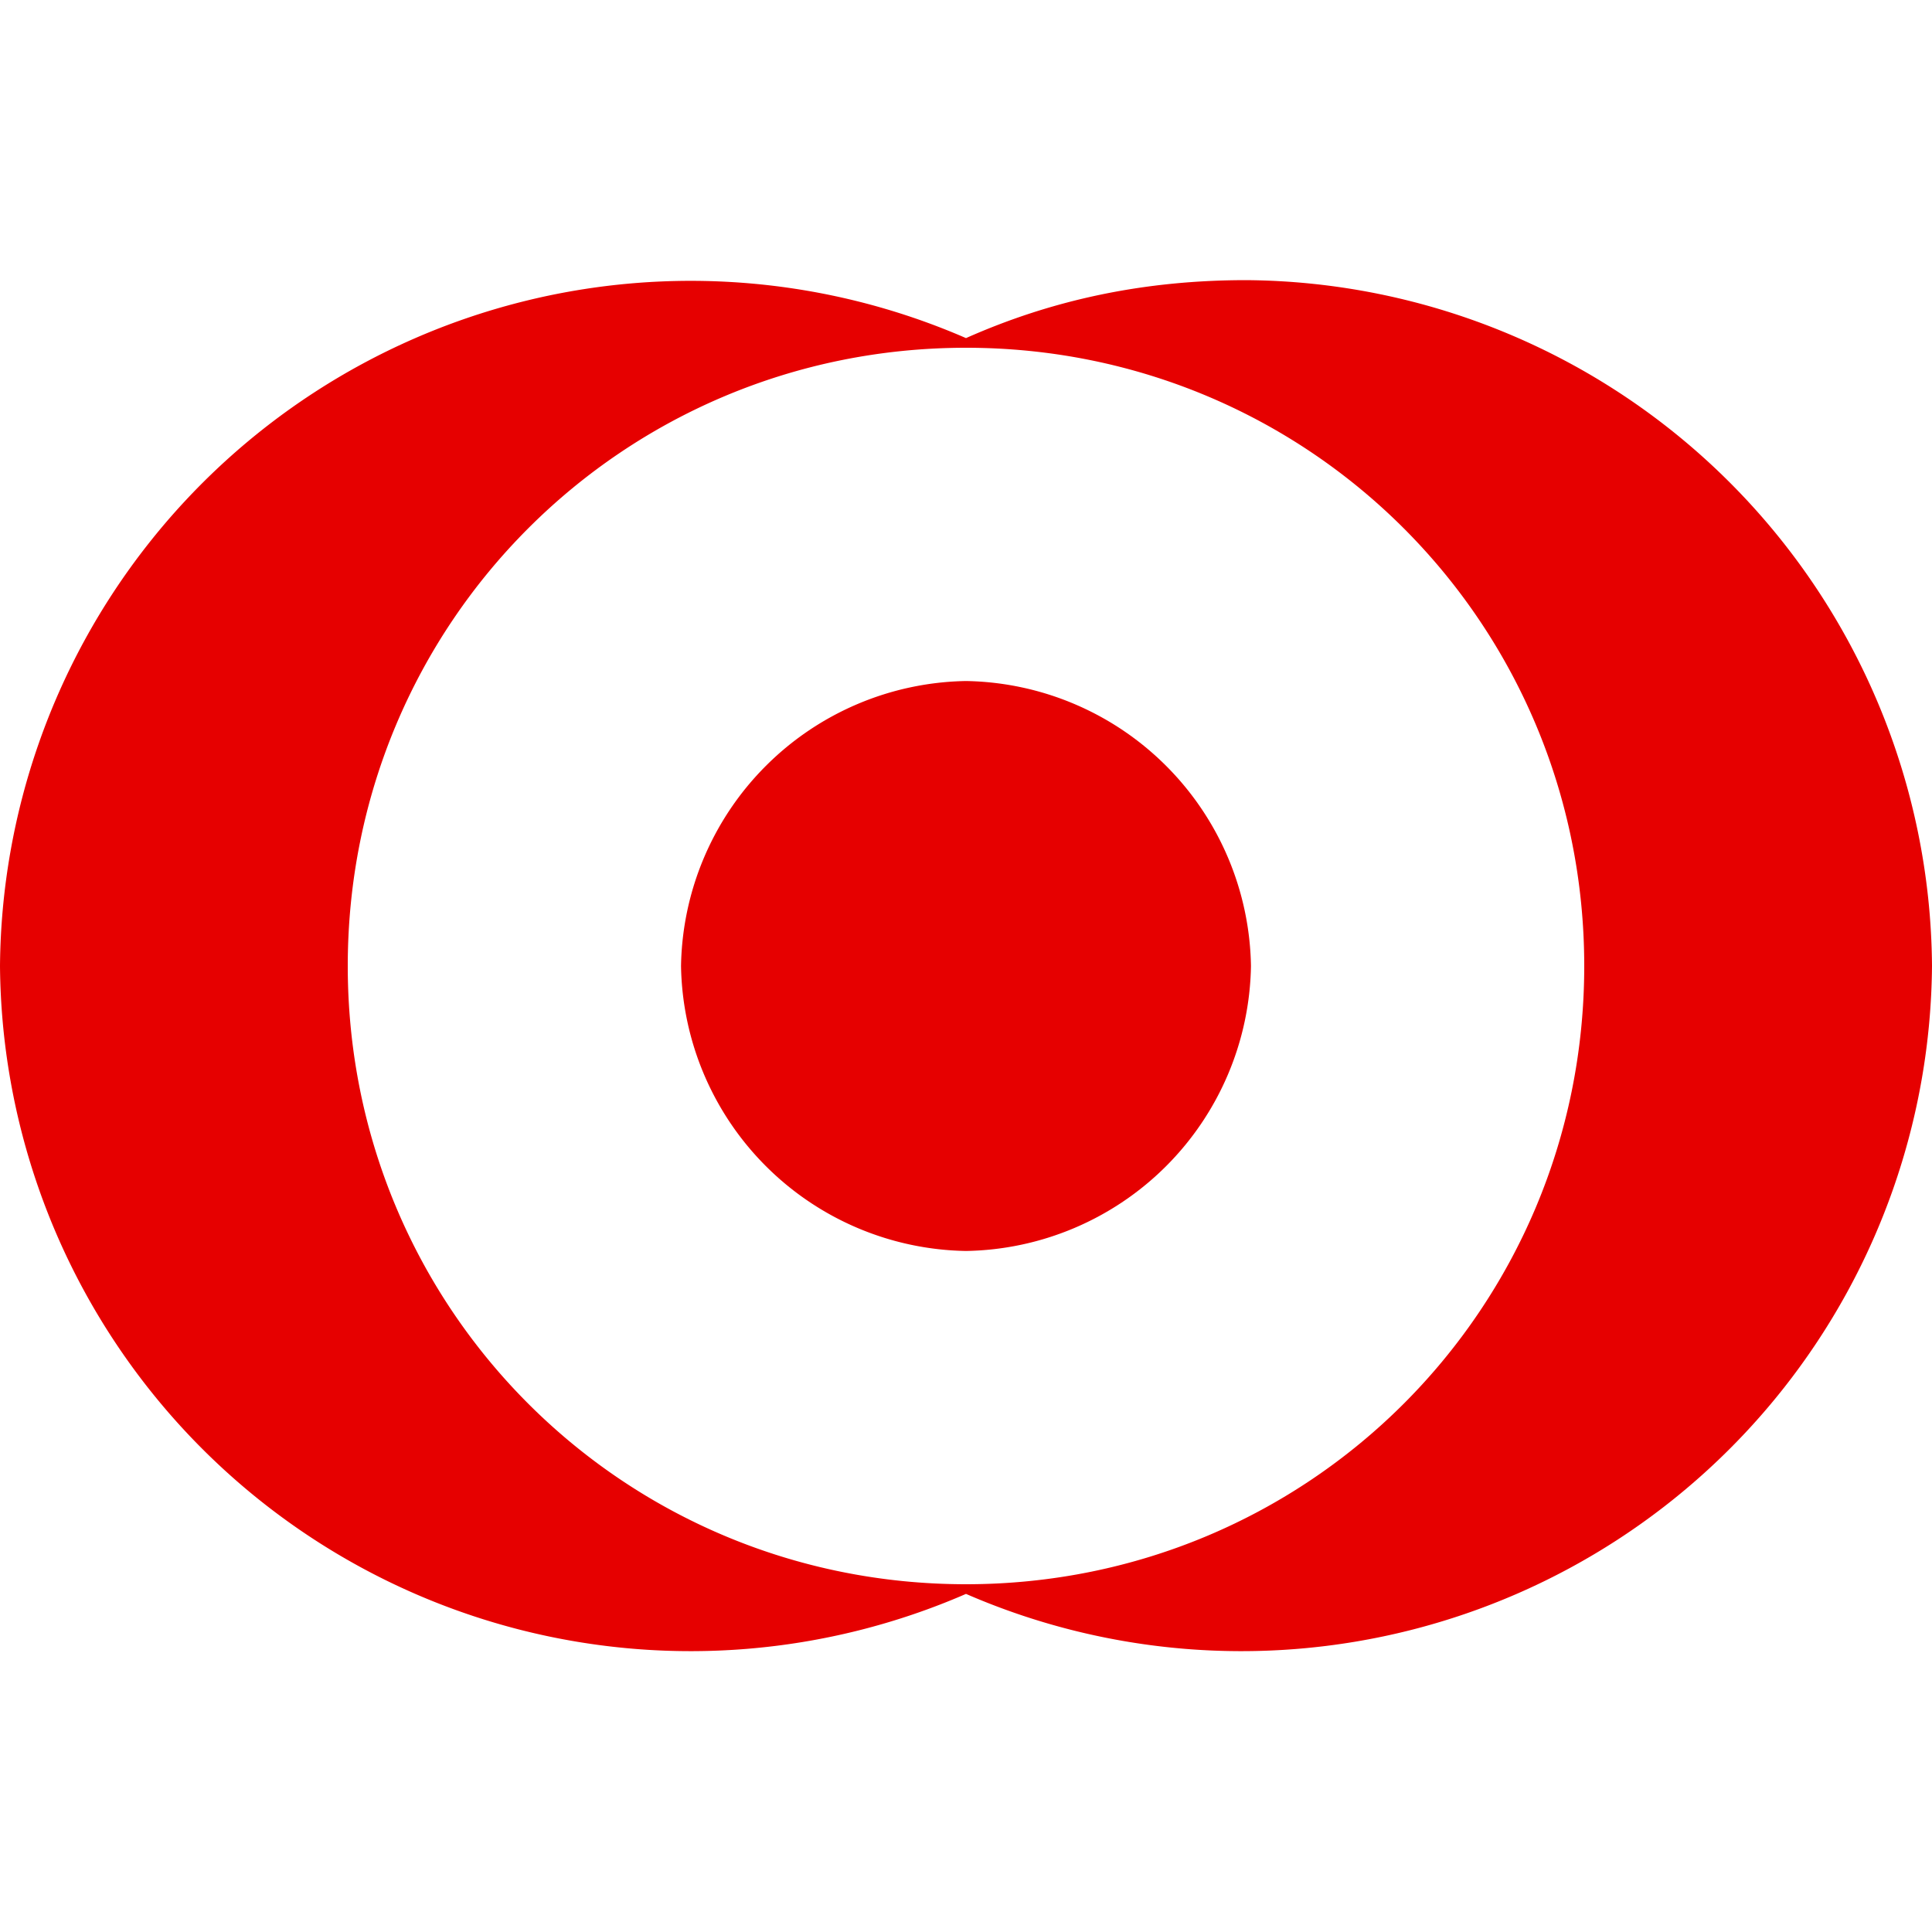 <svg xmlns="http://www.w3.org/2000/svg" width="40" height="40" fill="none"><path fill="#E60000" d="M20 14.1a6 6 0 0 0-5.9 5.9 6 6 0 0 0 5.9 5.9 6 6 0 0 0 5.9-5.9 6 6 0 0 0-5.9-5.9Z"/><path fill="#E60000" d="M25.8 5.8c-2.1 0-4 .4-5.8 1.2A14.3 14.3 0 0 0 0 20a14.3 14.3 0 0 0 20 13 14.3 14.3 0 0 0 20-13A14.3 14.3 0 0 0 25.8 5.8Zm-5.8 27c-7.1 0-12.8-5.7-12.8-12.8 0-7.1 5.7-12.8 12.8-12.8 7.1 0 12.8 5.7 12.8 12.8 0 7.1-5.7 12.8-12.8 12.8Z"/></svg>